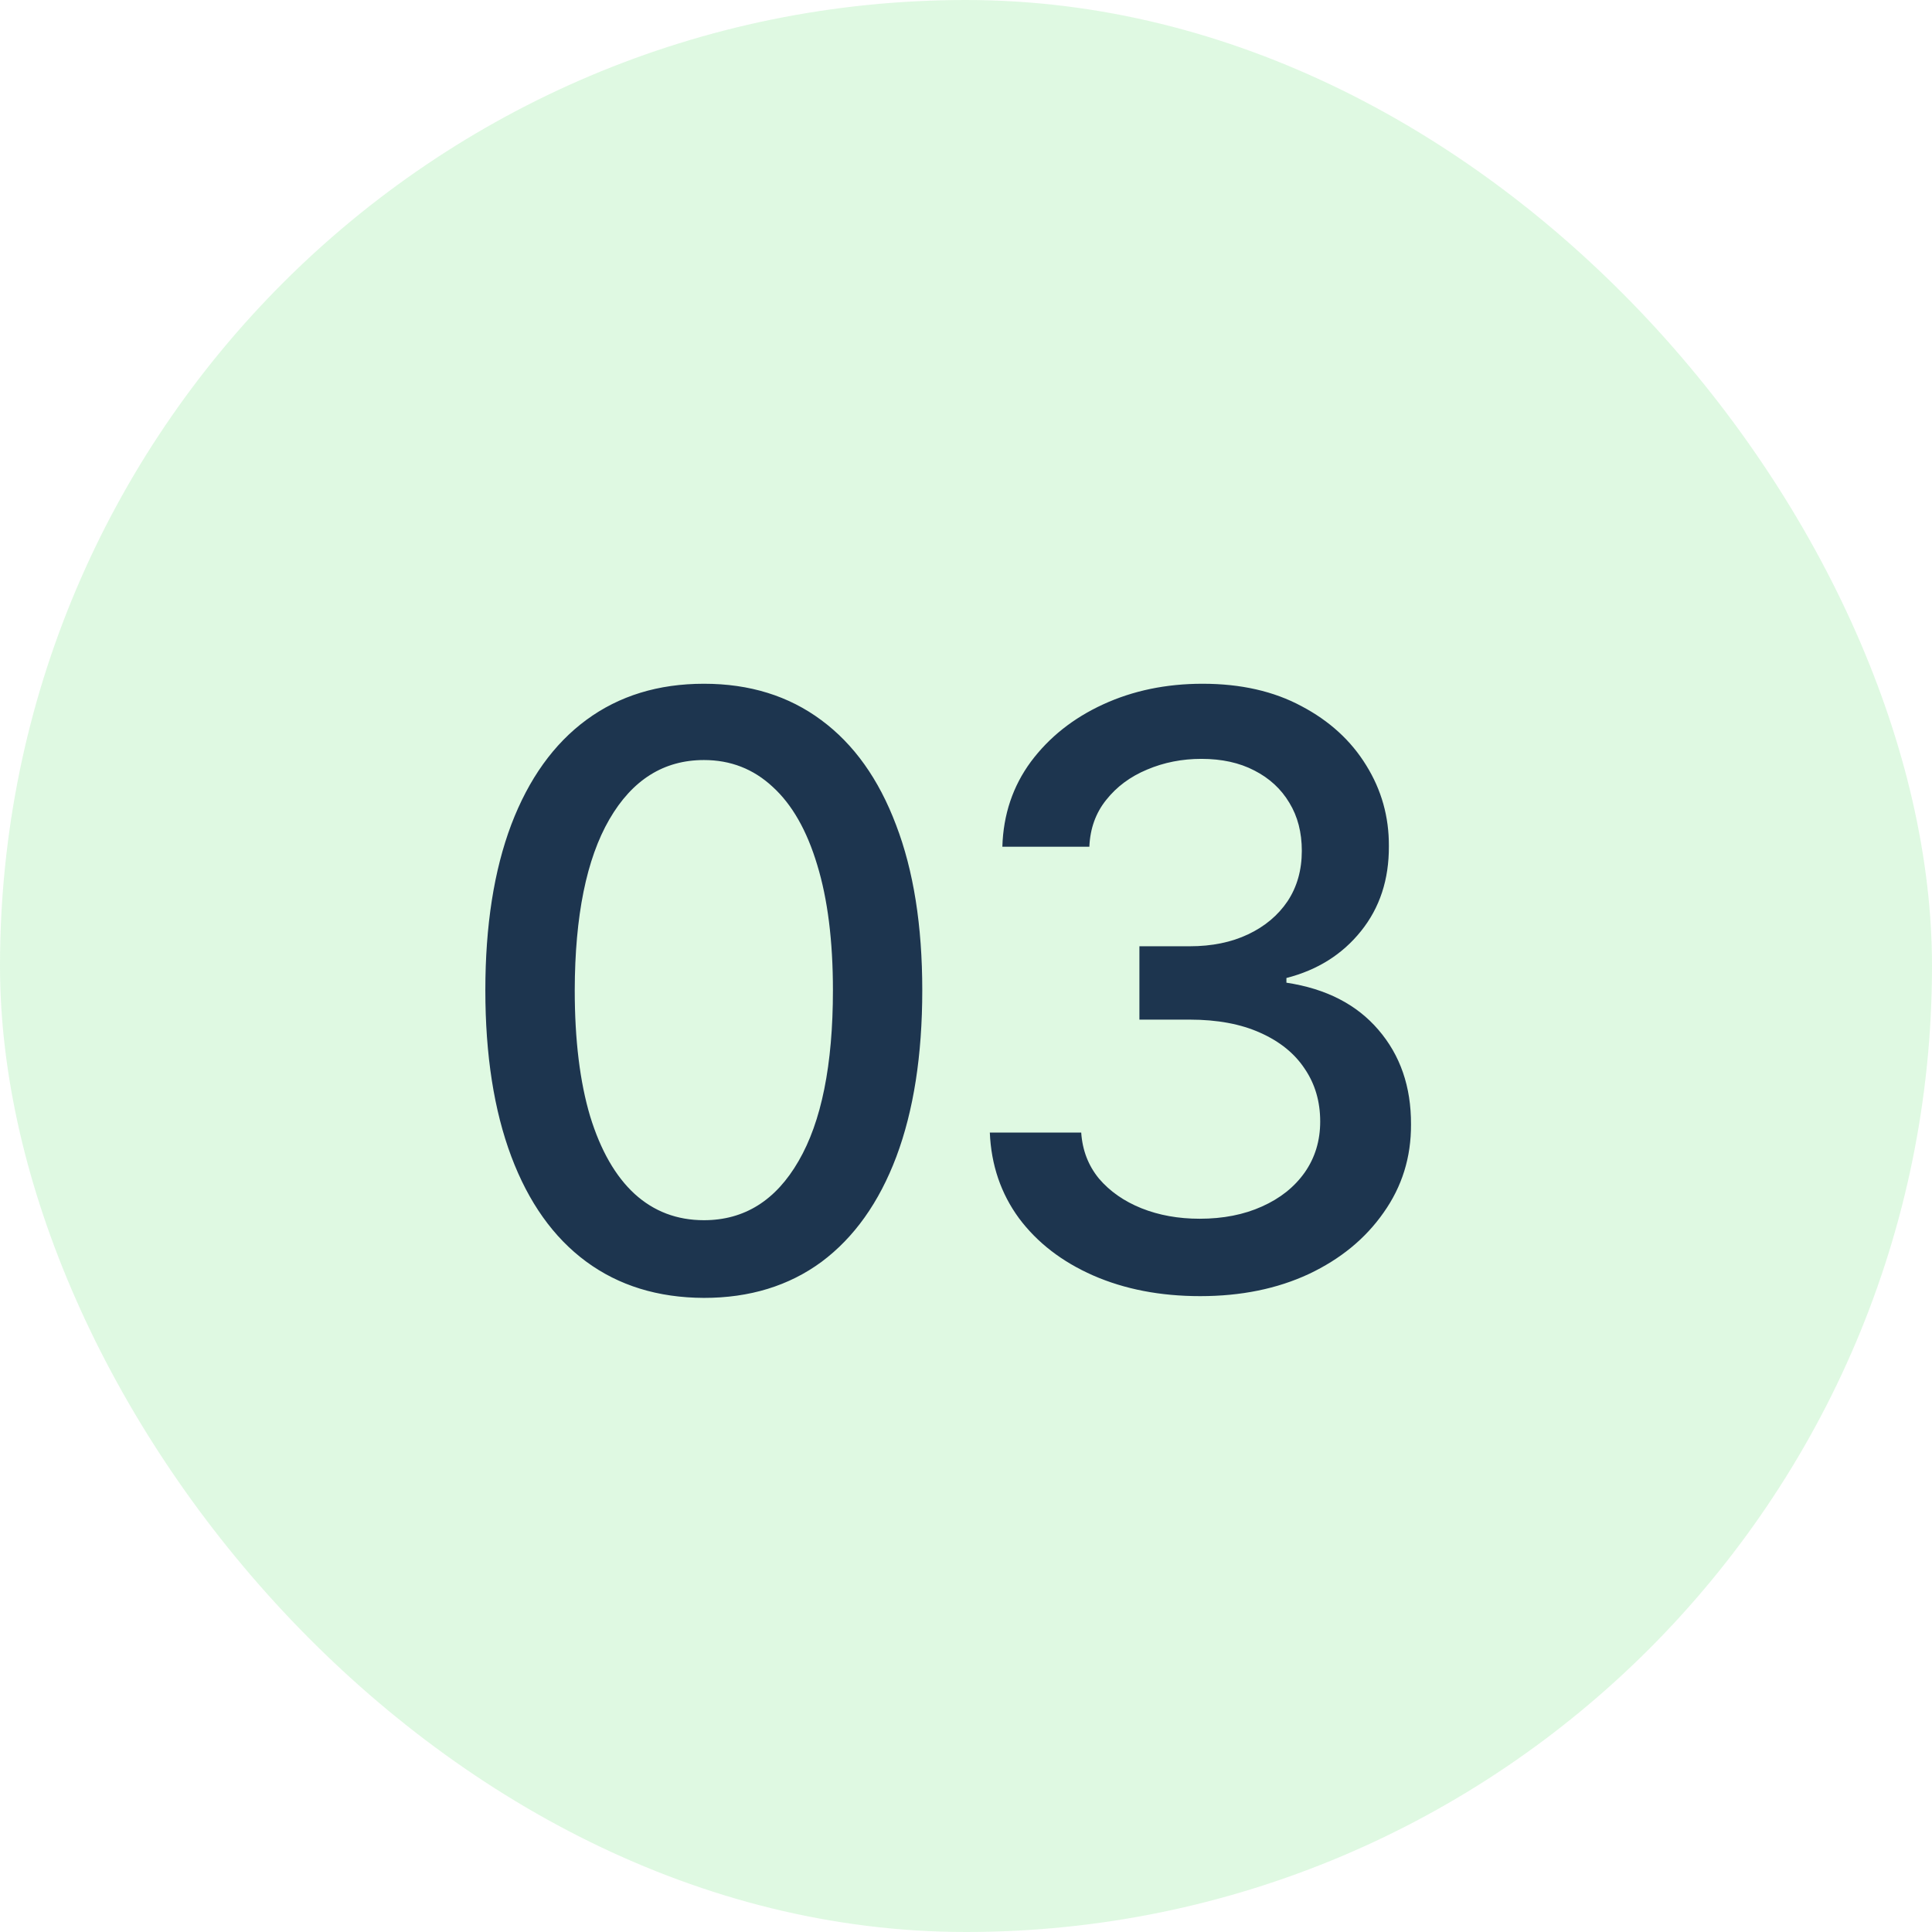 <svg width="33" height="33" viewBox="0 0 33 33" fill="none" xmlns="http://www.w3.org/2000/svg">
<rect width="33" height="33" rx="16.5" fill="#AFF0B6" fill-opacity="0.4"/>
<path d="M12.024 22.169C11.239 22.166 10.568 21.959 10.011 21.548C9.454 21.137 9.028 20.538 8.733 19.753C8.438 18.967 8.29 18.021 8.29 16.914C8.29 15.81 8.438 14.867 8.733 14.085C9.031 13.303 9.459 12.706 10.016 12.296C10.576 11.884 11.245 11.679 12.024 11.679C12.803 11.679 13.471 11.886 14.028 12.3C14.585 12.711 15.01 13.308 15.305 14.09C15.604 14.869 15.753 15.81 15.753 16.914C15.753 18.024 15.605 18.972 15.31 19.758C15.015 20.54 14.589 21.138 14.033 21.553C13.476 21.963 12.806 22.169 12.024 22.169ZM12.024 20.842C12.713 20.842 13.252 20.505 13.64 19.832C14.031 19.16 14.227 18.187 14.227 16.914C14.227 16.069 14.137 15.355 13.958 14.771C13.782 14.185 13.529 13.741 13.197 13.439C12.869 13.134 12.478 12.982 12.024 12.982C11.338 12.982 10.8 13.32 10.408 13.996C10.017 14.672 9.82 15.645 9.817 16.914C9.817 17.762 9.905 18.48 10.08 19.067C10.259 19.65 10.513 20.093 10.841 20.394C11.169 20.692 11.563 20.842 12.024 20.842ZM20.501 22.139C19.819 22.139 19.209 22.021 18.672 21.786C18.138 21.551 17.715 21.224 17.404 20.807C17.096 20.386 16.93 19.899 16.907 19.345H18.468C18.488 19.647 18.589 19.909 18.771 20.131C18.957 20.349 19.199 20.518 19.497 20.638C19.795 20.757 20.127 20.817 20.491 20.817C20.892 20.817 21.247 20.747 21.555 20.608C21.867 20.469 22.11 20.275 22.286 20.026C22.462 19.774 22.55 19.484 22.55 19.156C22.55 18.815 22.462 18.515 22.286 18.256C22.114 17.995 21.86 17.789 21.525 17.64C21.194 17.491 20.793 17.416 20.322 17.416H19.462V16.163H20.322C20.7 16.163 21.032 16.095 21.317 15.96C21.605 15.824 21.83 15.635 21.993 15.393C22.155 15.148 22.236 14.861 22.236 14.533C22.236 14.218 22.165 13.944 22.023 13.712C21.883 13.477 21.684 13.293 21.426 13.161C21.171 13.028 20.869 12.962 20.521 12.962C20.19 12.962 19.88 13.023 19.591 13.146C19.306 13.265 19.074 13.437 18.895 13.663C18.716 13.885 18.62 14.152 18.607 14.463H17.121C17.137 13.913 17.3 13.429 17.608 13.011C17.919 12.594 18.33 12.267 18.841 12.032C19.351 11.797 19.918 11.679 20.541 11.679C21.194 11.679 21.757 11.807 22.231 12.062C22.709 12.314 23.076 12.65 23.335 13.071C23.597 13.492 23.726 13.953 23.723 14.453C23.726 15.023 23.567 15.507 23.246 15.905C22.927 16.303 22.503 16.569 21.973 16.705V16.785C22.649 16.887 23.173 17.156 23.544 17.59C23.918 18.024 24.104 18.563 24.101 19.206C24.104 19.766 23.948 20.268 23.633 20.712C23.322 21.157 22.896 21.506 22.356 21.761C21.815 22.013 21.197 22.139 20.501 22.139Z" fill="#1D354F"/>
</svg>
